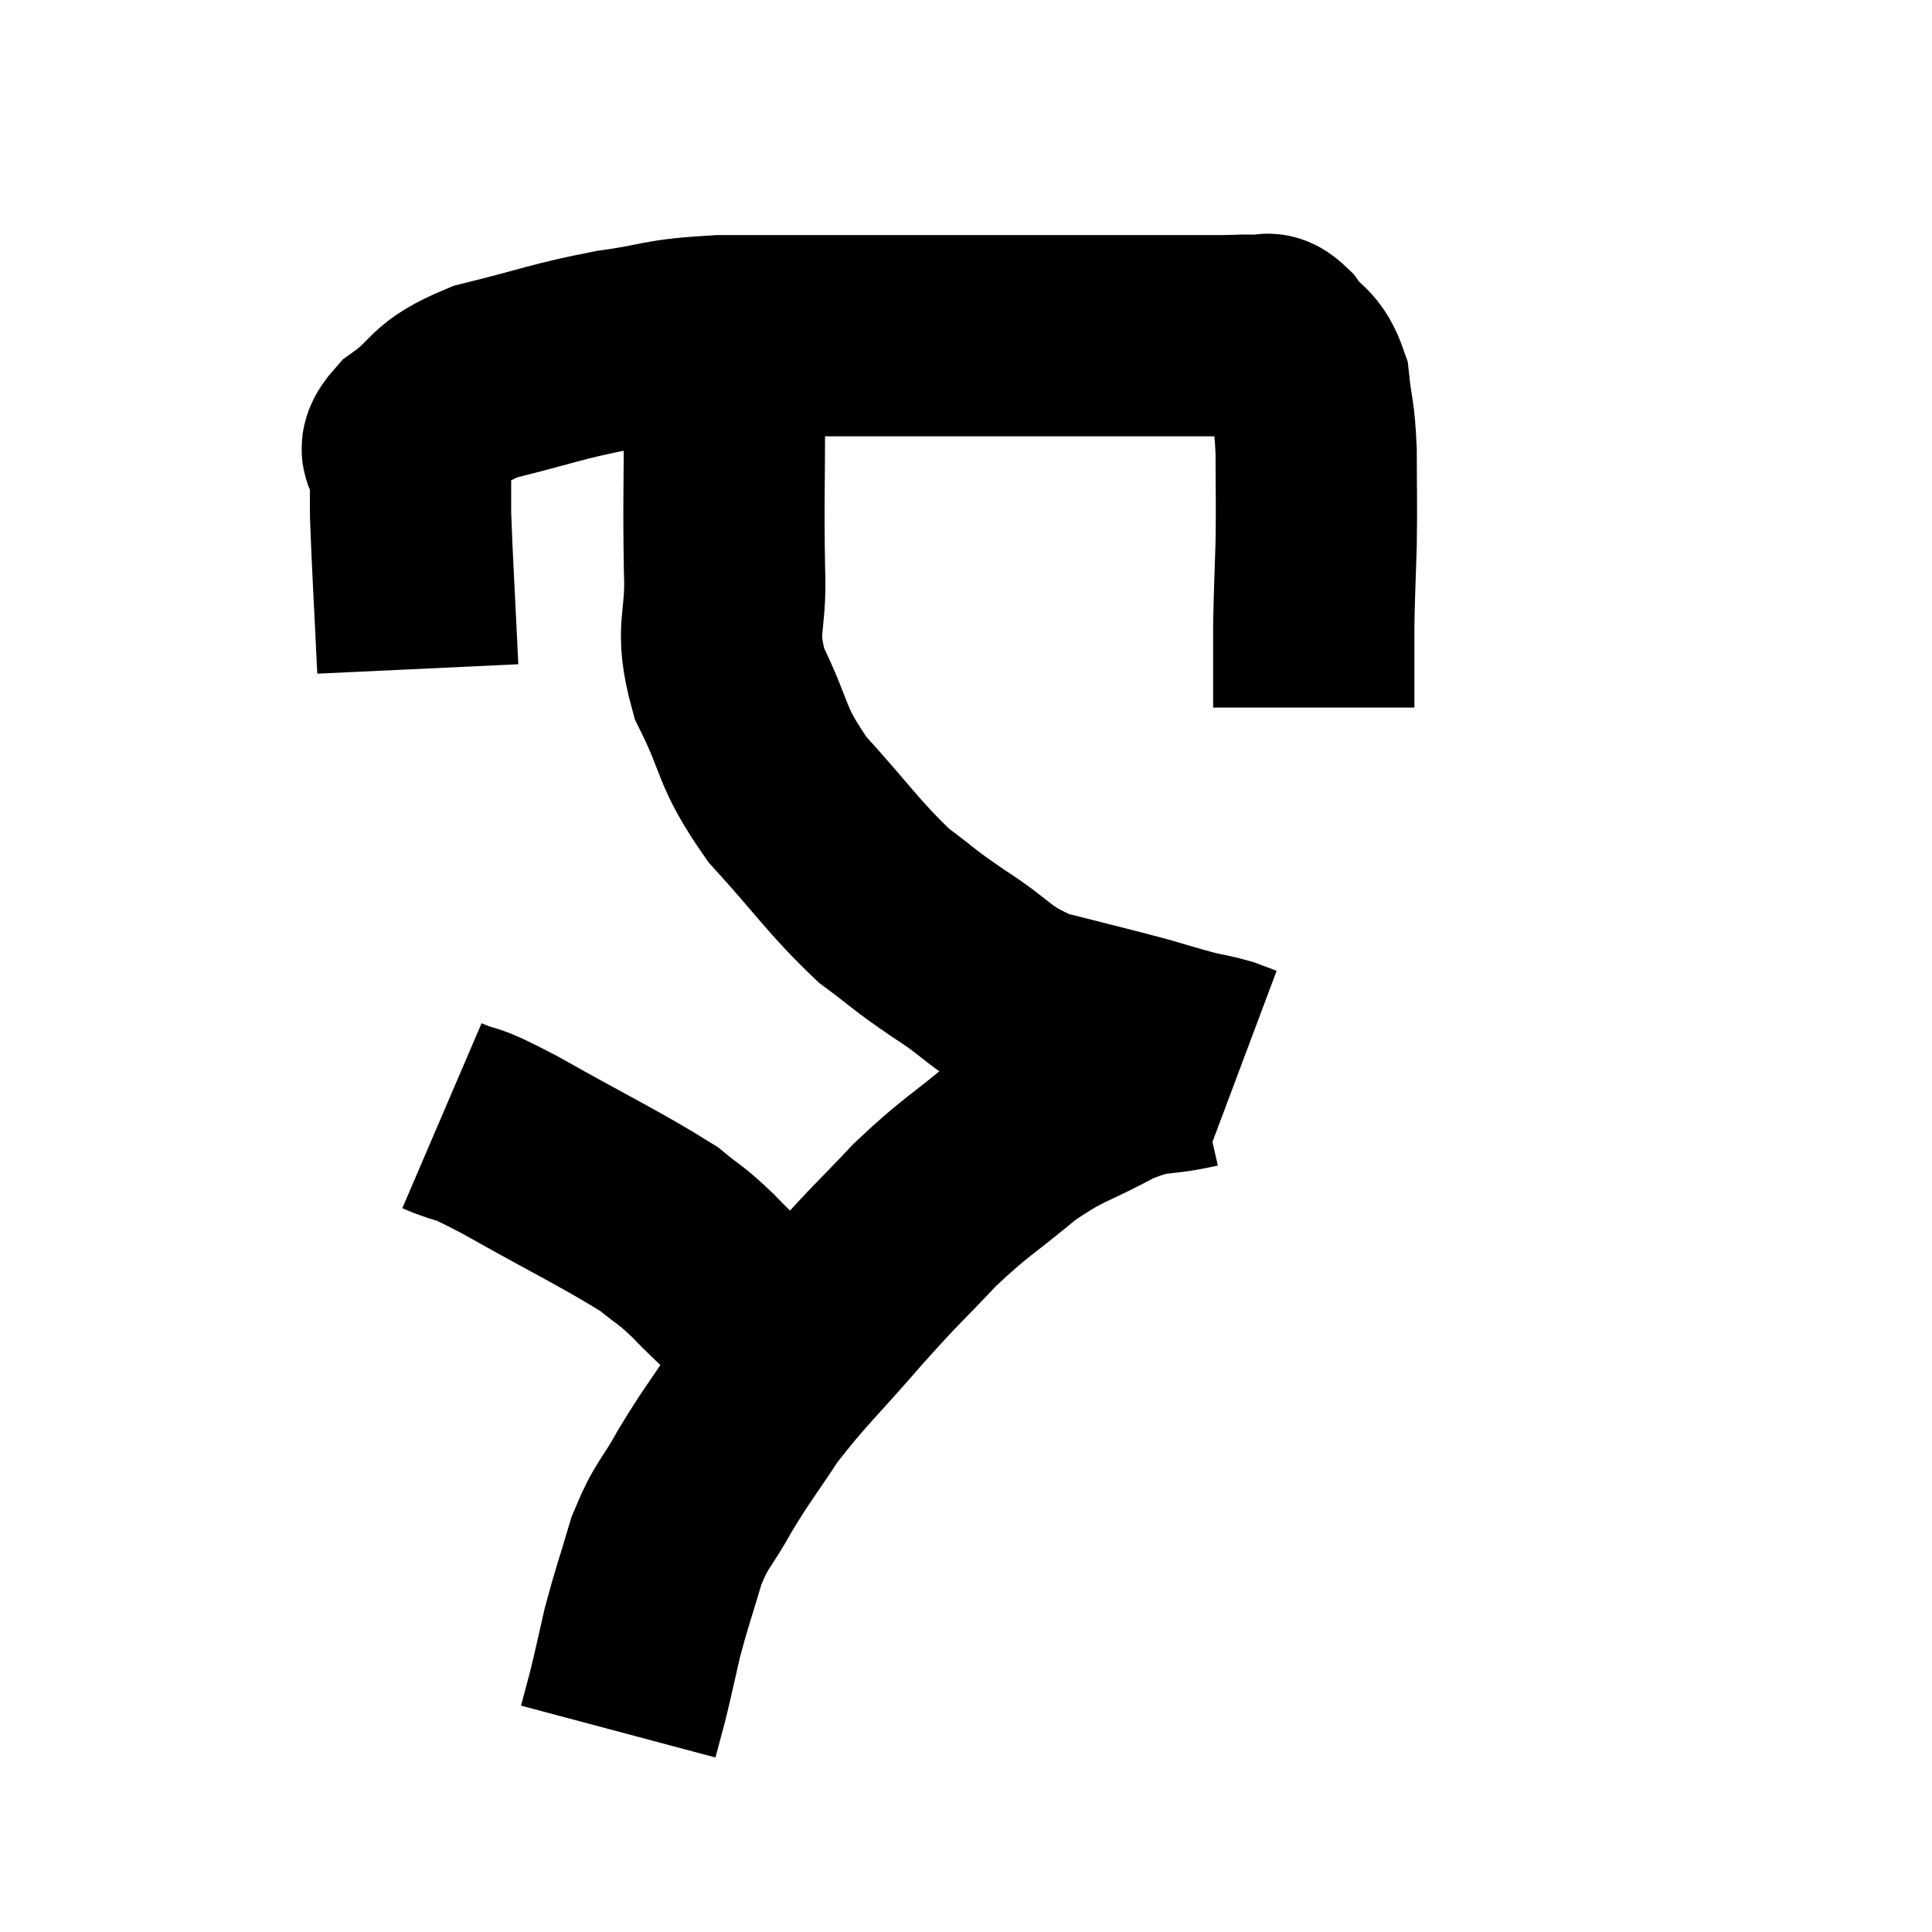 <svg width="48" height="48" viewBox="0 0 48 48" xmlns="http://www.w3.org/2000/svg"><path d="M 10.38 16.62 C 10.29 14.7, 10.245 14.04, 10.2 12.78 C 10.2 12.18, 10.2 12.075, 10.2 11.58 C 10.2 11.19, 9.735 11.325, 10.2 10.8 C 11.13 10.14, 10.8 10.005, 12.06 9.48 C 13.65 9.09, 13.785 8.985, 15.24 8.7 C 16.56 8.52, 16.32 8.43, 17.88 8.34 C 19.68 8.34, 19.44 8.34, 21.48 8.34 C 23.76 8.34, 24.255 8.34, 26.04 8.34 C 27.33 8.34, 27.54 8.34, 28.62 8.34 C 29.49 8.34, 29.7 8.34, 30.36 8.34 C 30.81 8.34, 30.915 8.31, 31.26 8.34 C 31.5 8.4, 31.425 8.16, 31.74 8.46 C 32.13 9, 32.28 8.85, 32.52 9.54 C 32.61 10.38, 32.655 10.23, 32.7 11.22 C 32.7 12.36, 32.715 12.42, 32.7 13.5 C 32.67 14.52, 32.655 14.685, 32.64 15.54 C 32.64 16.23, 32.64 16.41, 32.64 16.92 L 32.64 17.58" fill="none" stroke="black" stroke-width="5"></path><path d="M 18.18 8.52 C 18.09 9.33, 18.045 8.73, 18 10.14 C 18 12.15, 17.97 12.45, 18 14.16 C 18.06 15.57, 17.73 15.555, 18.12 16.98 C 18.84 18.42, 18.6 18.48, 19.56 19.86 C 20.76 21.18, 20.955 21.54, 21.96 22.5 C 22.77 23.1, 22.635 23.055, 23.58 23.7 C 24.66 24.39, 24.555 24.57, 25.74 25.08 C 27.03 25.41, 27.36 25.485, 28.32 25.74 C 28.95 25.92, 29.07 25.965, 29.58 26.1 C 29.97 26.19, 30.045 26.19, 30.36 26.28 C 30.6 26.37, 30.72 26.415, 30.84 26.46 C 30.84 26.46, 30.84 26.46, 30.84 26.46 L 30.84 26.46" fill="none" stroke="black" stroke-width="5"></path><path d="M 29.7 26.52 C 28.65 26.76, 28.725 26.55, 27.6 27 C 26.4 27.66, 26.355 27.525, 25.2 28.32 C 24.09 29.25, 24.015 29.205, 22.98 30.18 C 22.02 31.2, 22.11 31.05, 21.06 32.22 C 19.92 33.54, 19.665 33.72, 18.78 34.86 C 18.15 35.82, 18.075 35.865, 17.52 36.78 C 17.04 37.65, 16.95 37.575, 16.56 38.52 C 16.26 39.54, 16.2 39.66, 15.96 40.56 C 15.78 41.34, 15.75 41.505, 15.6 42.12 C 15.48 42.57, 15.42 42.795, 15.36 43.02 C 15.36 43.02, 15.36 43.02, 15.36 43.02 L 15.36 43.02" fill="none" stroke="black" stroke-width="5"></path><path d="M 10.98 27.72 C 11.82 28.08, 11.31 27.735, 12.66 28.44 C 14.52 29.49, 15.18 29.79, 16.38 30.54 C 16.92 30.99, 16.86 30.87, 17.46 31.44 C 18.12 32.13, 18.285 32.19, 18.78 32.82 C 19.11 33.39, 19.17 33.51, 19.44 33.96 C 19.65 34.29, 19.74 34.41, 19.86 34.62 C 19.89 34.71, 19.905 34.755, 19.92 34.8 L 19.92 34.8" fill="none" stroke="black" stroke-width="5"></path></svg>